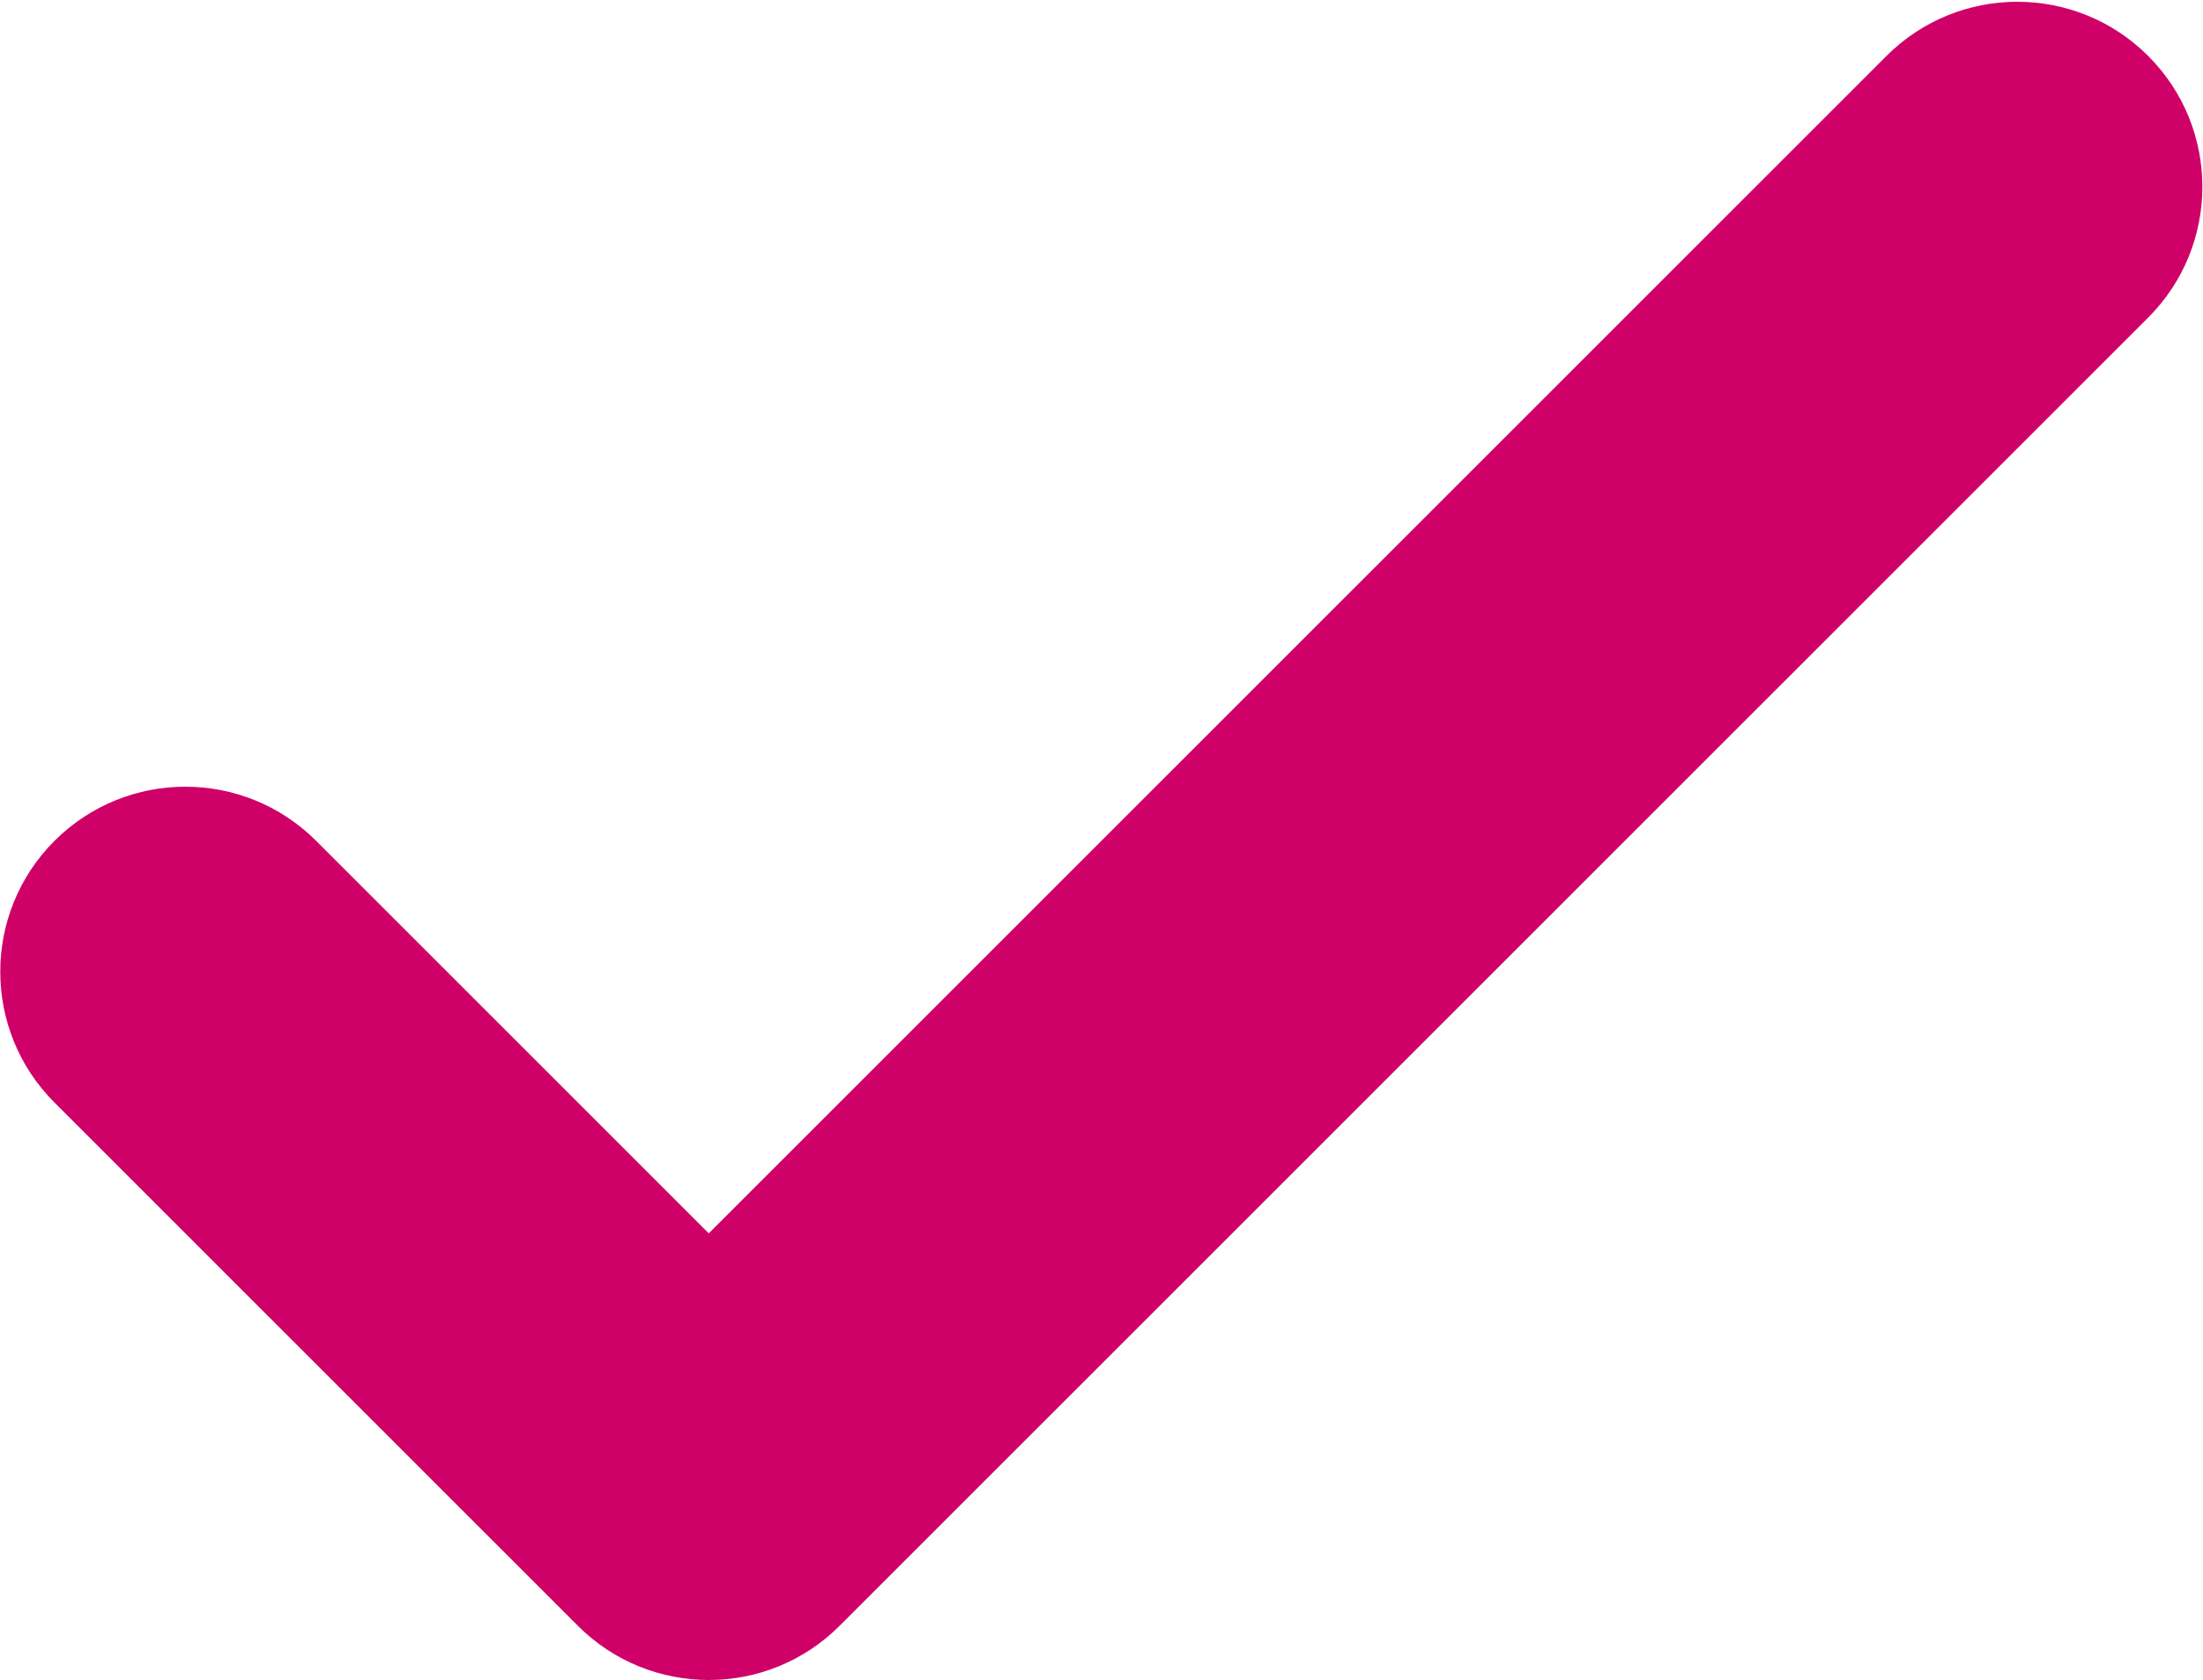 <?xml version="1.0" encoding="UTF-8"?>
<svg width="1219px" height="930px" viewBox="0 0 1219 930" version="1.1" xmlns="http://www.w3.org/2000/svg" xmlns:xlink="http://www.w3.org/1999/xlink">
    <!-- Generator: Sketch 49.2 (51160) - http://www.bohemiancoding.com/sketch -->
    <title>check</title>
    <desc>Created with Sketch.</desc>
    <defs></defs>
    <g id="Page-1" stroke="none" stroke-width="1" fill="none" fill-rule="evenodd">
        <g id="check" fill="#D00069" fill-rule="nonzero">
            <path d="M1188.662,175.785 L464.585,899.862 C424.595,939.852 359.759,939.852 319.77,899.862 L30.139,610.231 C-9.851,570.241 -9.851,505.405 30.139,465.416 C70.129,425.427 134.965,425.426 174.954,465.416 L392.177,682.639 L1043.847,30.969 C1083.837,-9.021 1148.673,-9.021 1188.662,30.969 C1228.651,70.959 1228.652,135.795 1188.662,175.784 L1188.662,175.785 Z"></path>
        </g>
    </g>
</svg>